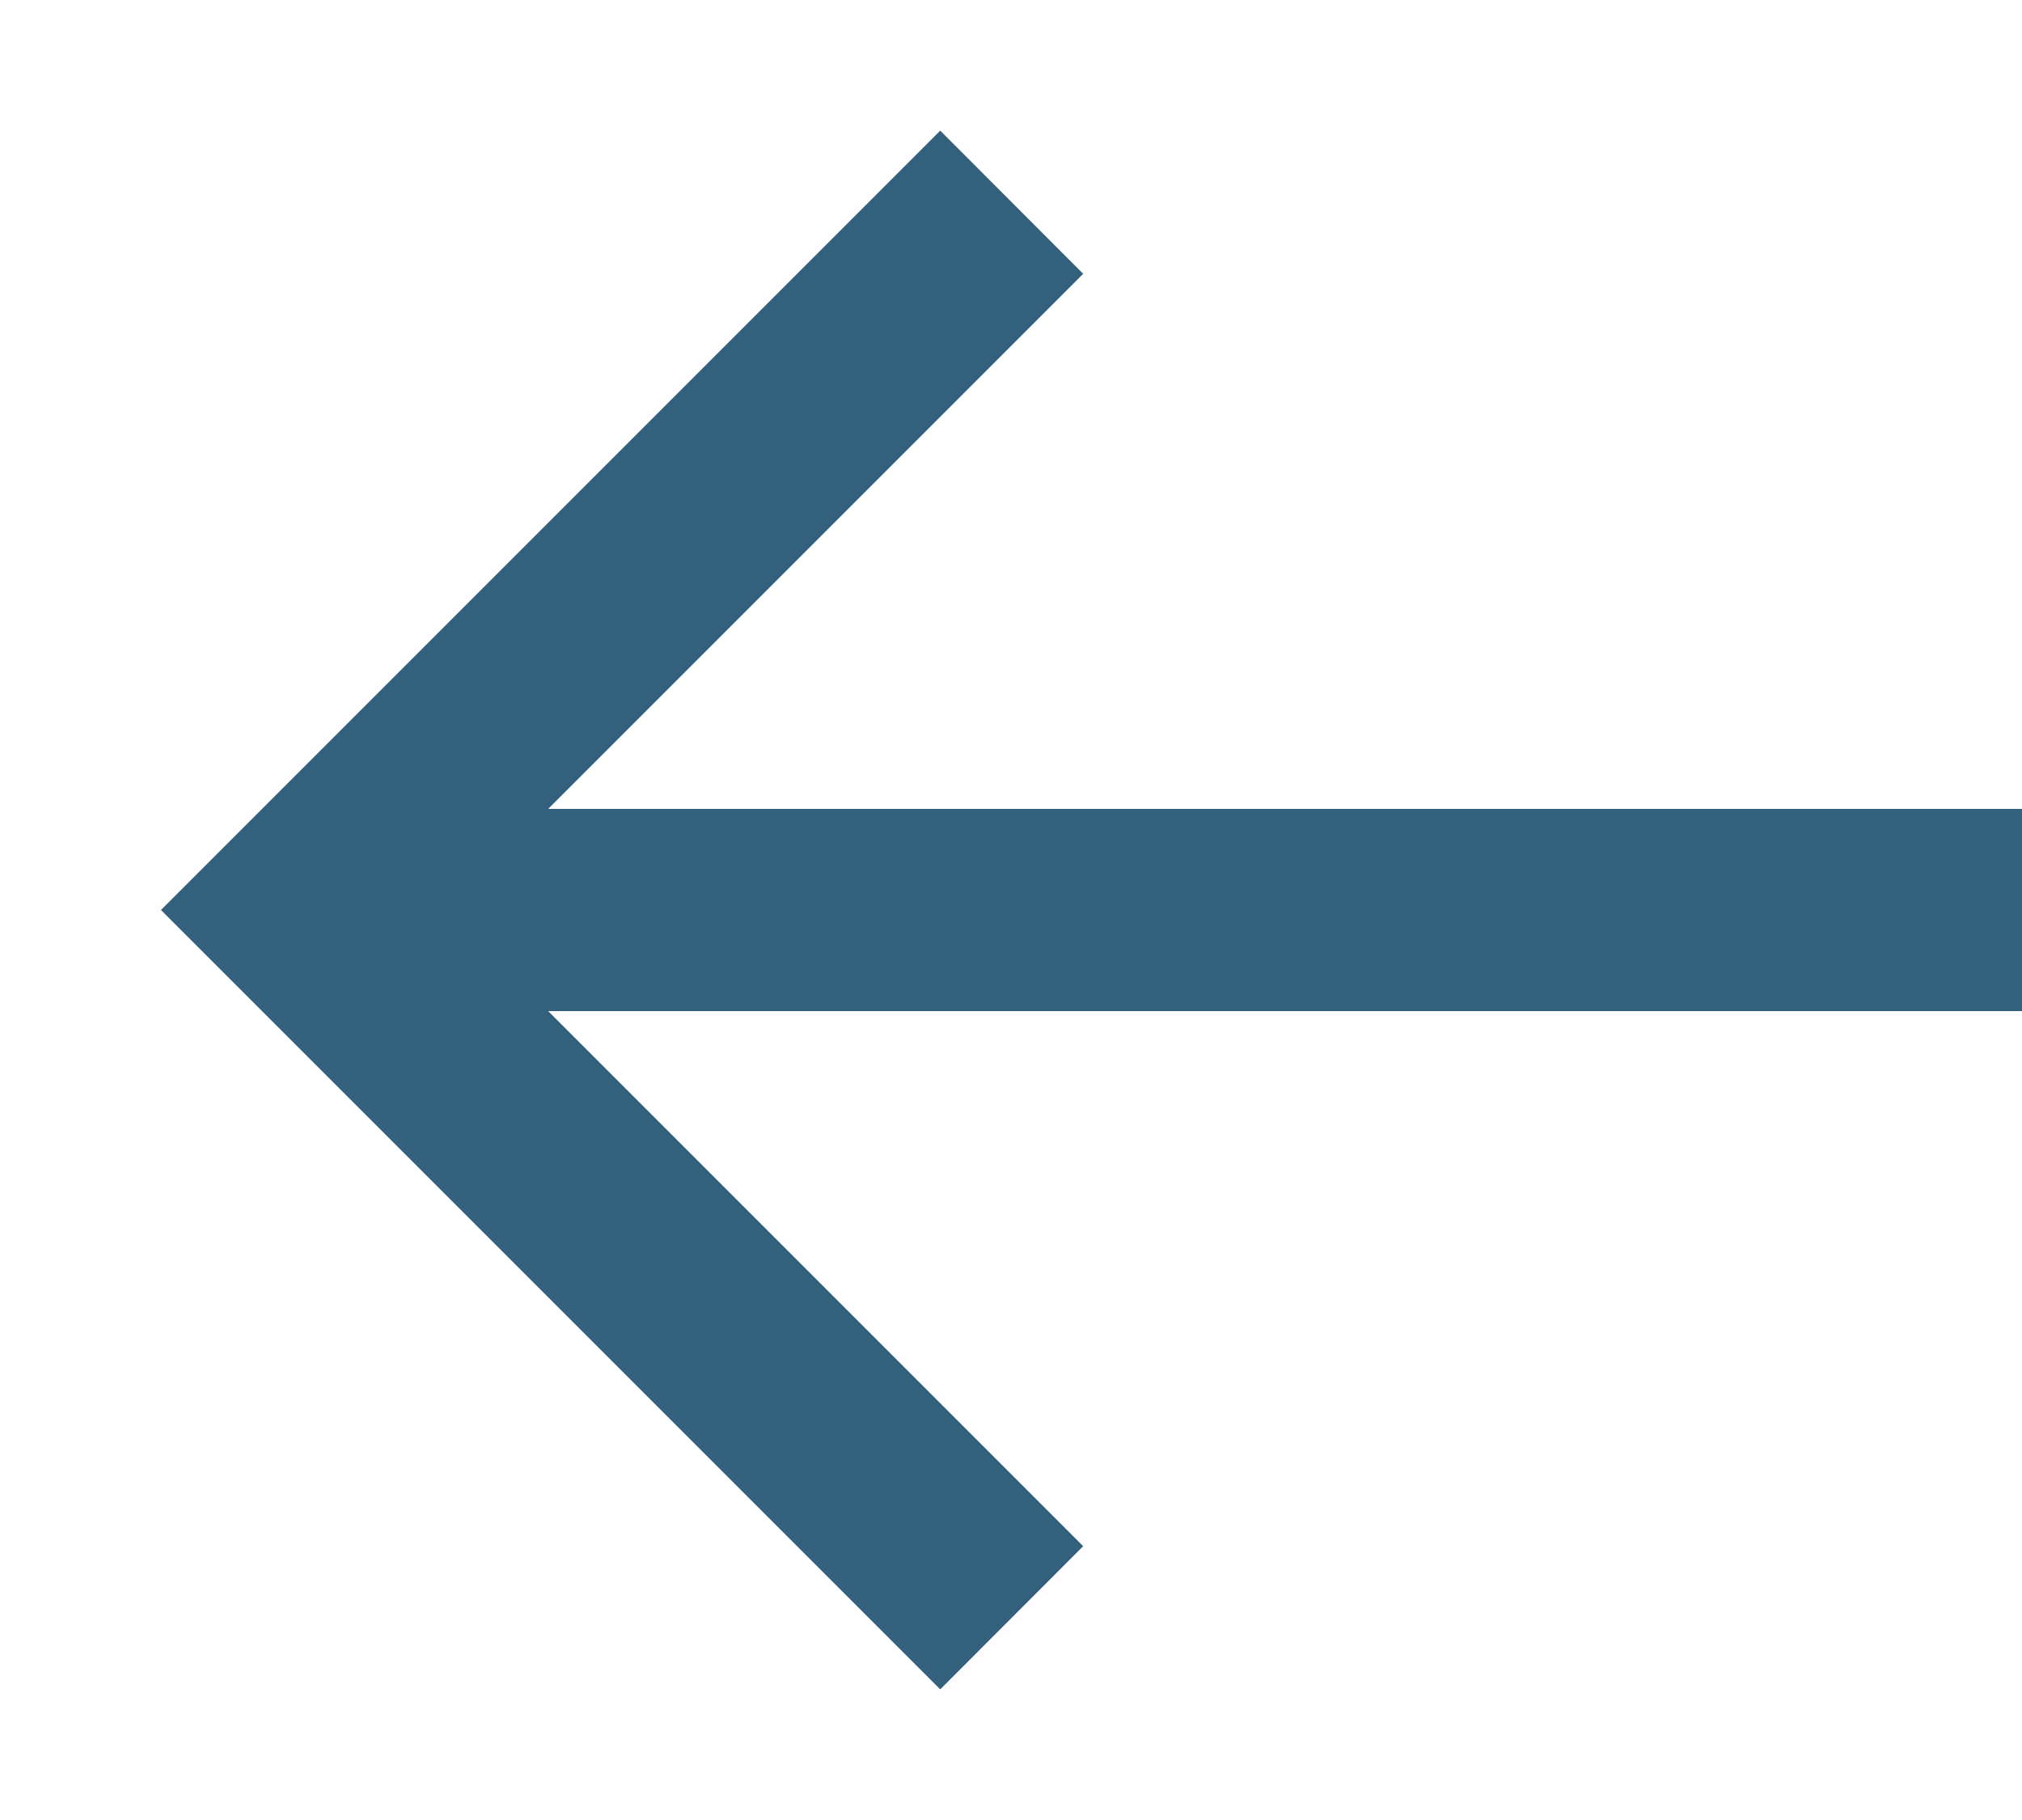 <svg width="10" height="9" viewBox="0 0 10 9" fill="none" xmlns="http://www.w3.org/2000/svg">
<path d="M2.711 4L5.357 1.354L4.65 0.646L0.796 4.5L4.65 8.354L5.357 7.646L2.711 5H10V4H2.711Z" fill="#00395C" fill-opacity="0.8"/>
</svg>
